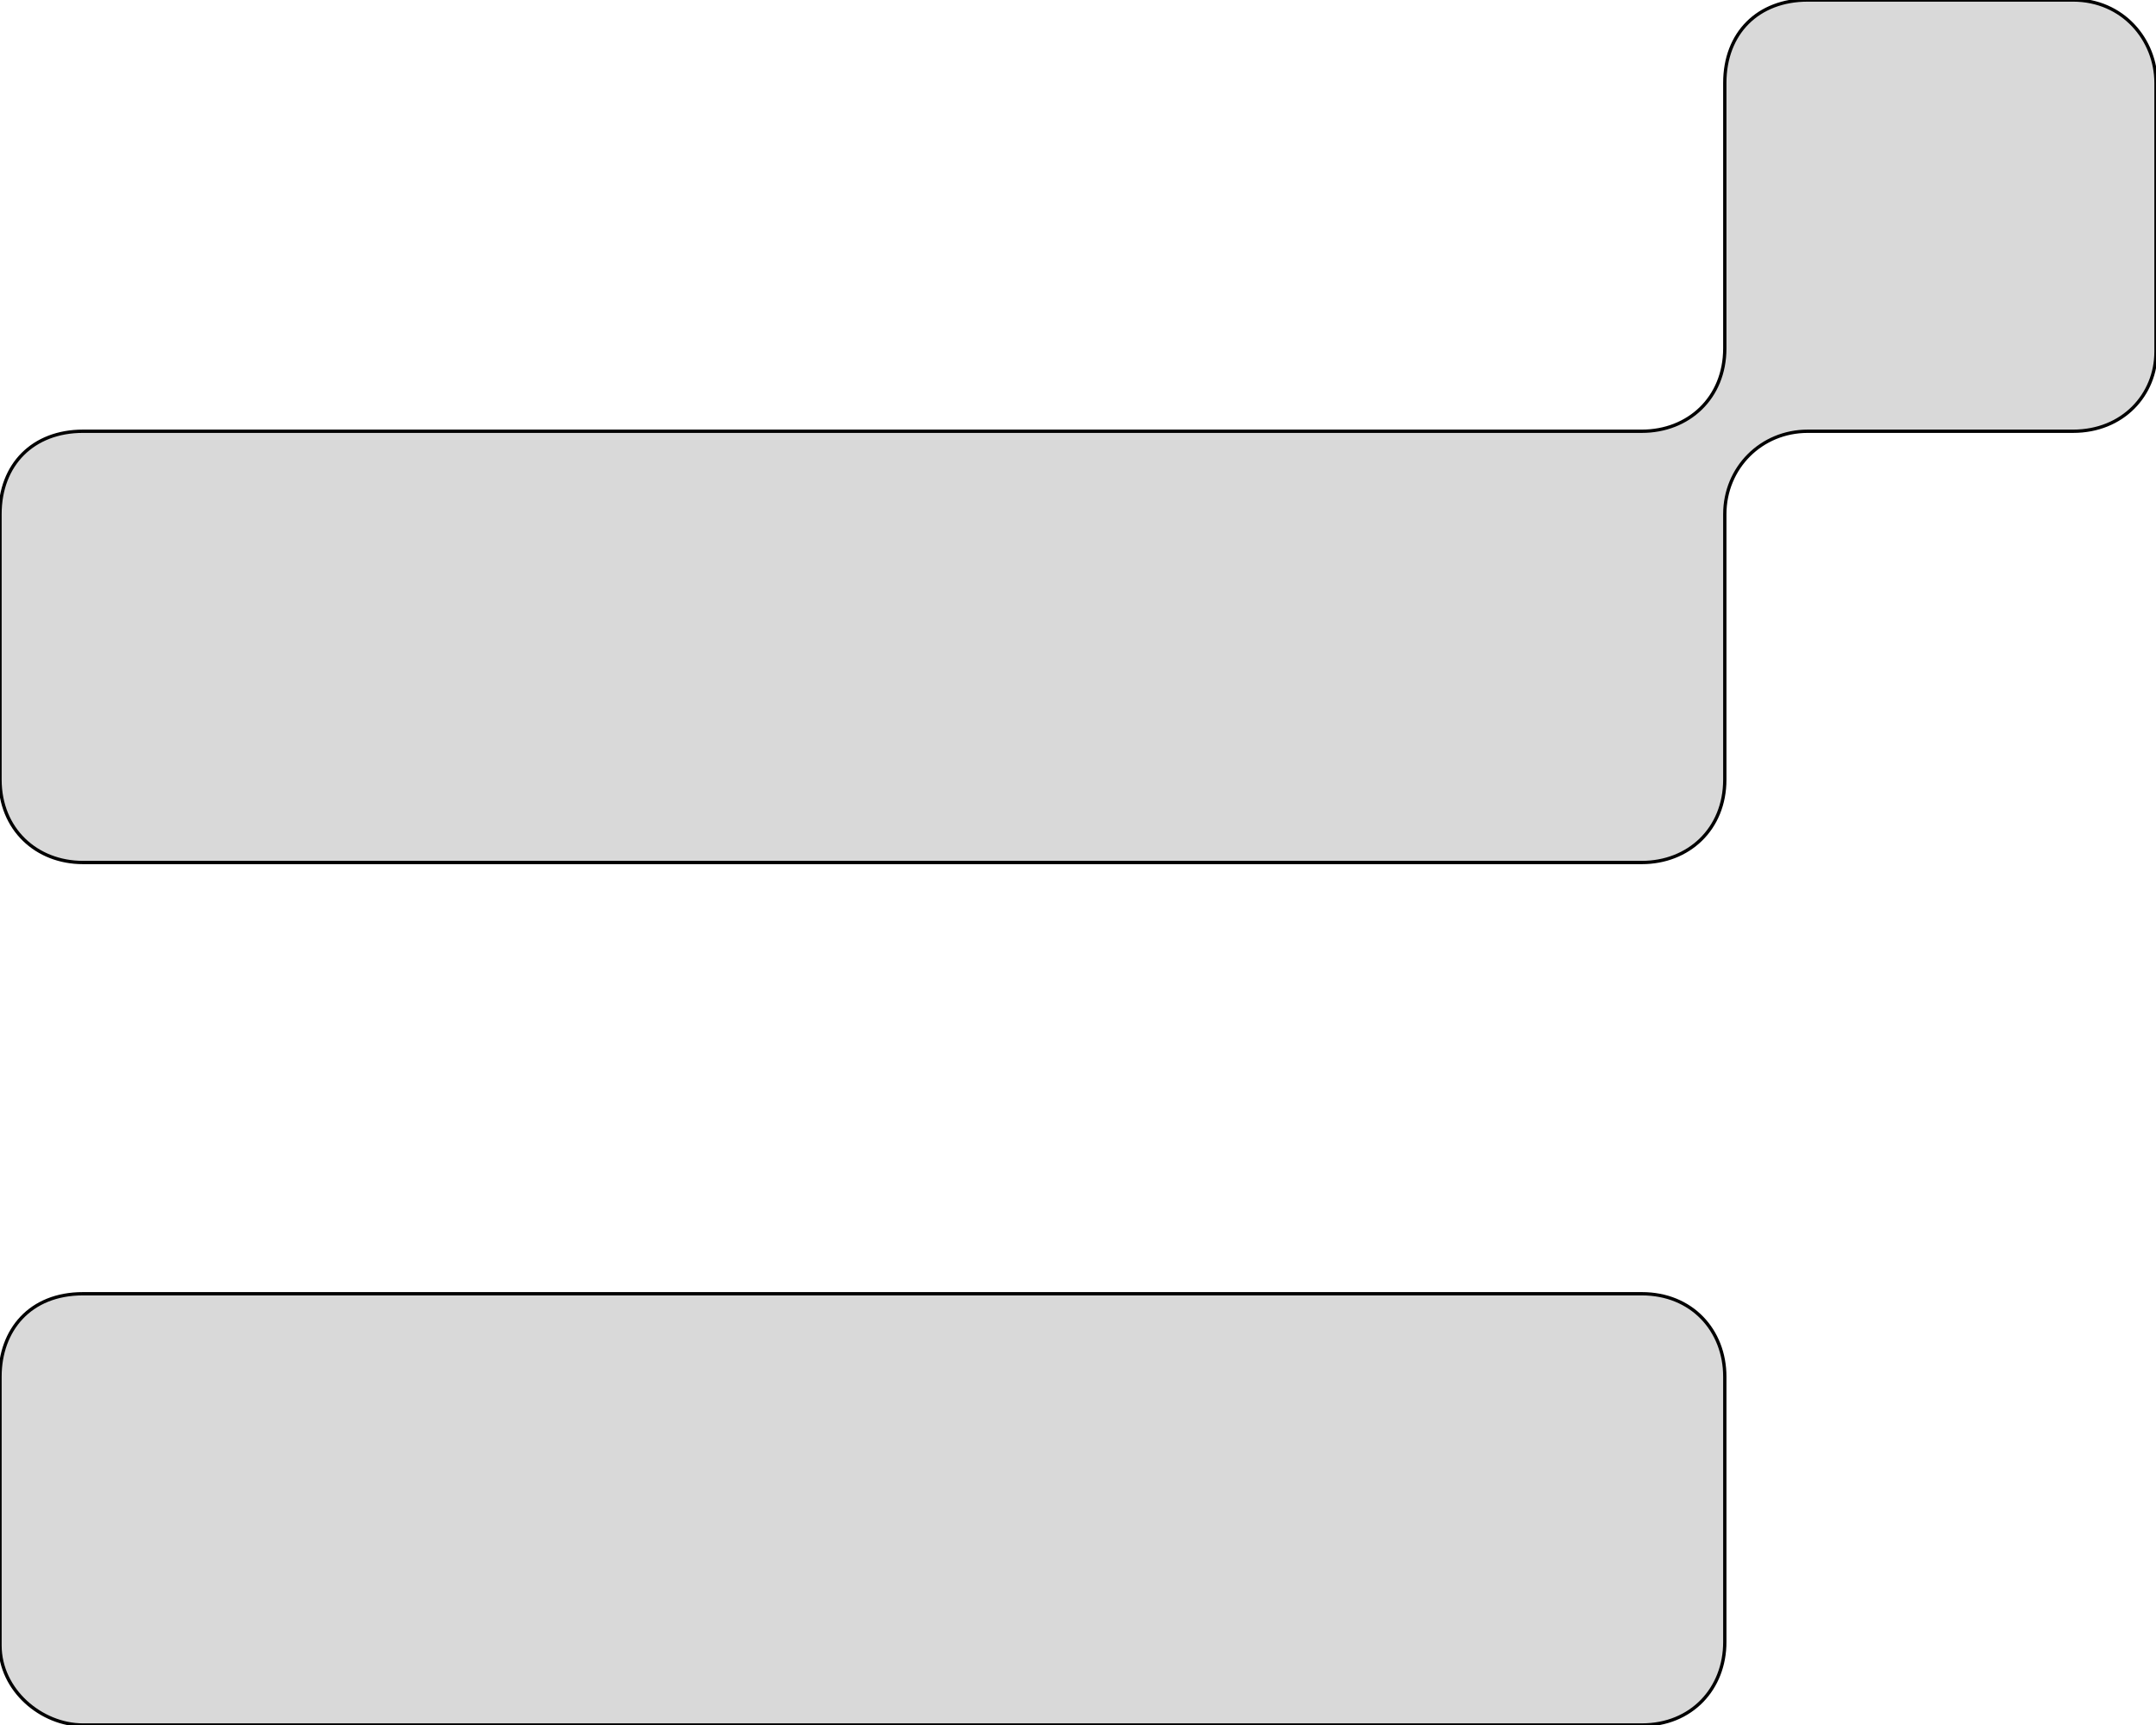 <svg width="650" height="520" viewBox="0 0 650 520" fill="none" xmlns="http://www.w3.org/2000/svg">
<g clip-path="url(#clip0_45_31)">
<path d="M0 155C0 140 10 130 25 130H495C509 130 520 120 520 105V25C520 10 530 0 545 0H625C640 0 650 12 650 25V106C650 119 640 130 625 130H545C531 130 520 141 520 155V235C520 250 509 260 495 260H25C11 260 0 250 0 235V155Z" fill="#D9D9D9"/>
<path d="M495 390H25C9 390 0 401 0 415V496C0 509.5 12.5 520 25 520H495C510 520 520 509 520 495V415C520 401 510 390 495 390Z" fill="#D9D9D9"/>
<path d="M0 155C0 140 10 130 25 130H495C509 130 520 120 520 105V25C520 10 530 0 545 0H625C640 0 650 12 650 25V106C650 119 640 130 625 130H545C531 130 520 141 520 155V235C520 250 509 260 495 260H25C11 260 0 250 0 235V155Z" stroke="black"/>
<path d="M495 390H25C9 390 0 401 0 415V496C0 509.5 12.5 520 25 520H495C510 520 520 509 520 495V415C520 401 510 390 495 390Z" stroke="black"/>
</g>
<defs>
<clipPath id="clip0_45_31">
<rect width="650" height="520" fill="white"/>
</clipPath>
</defs>
</svg>
